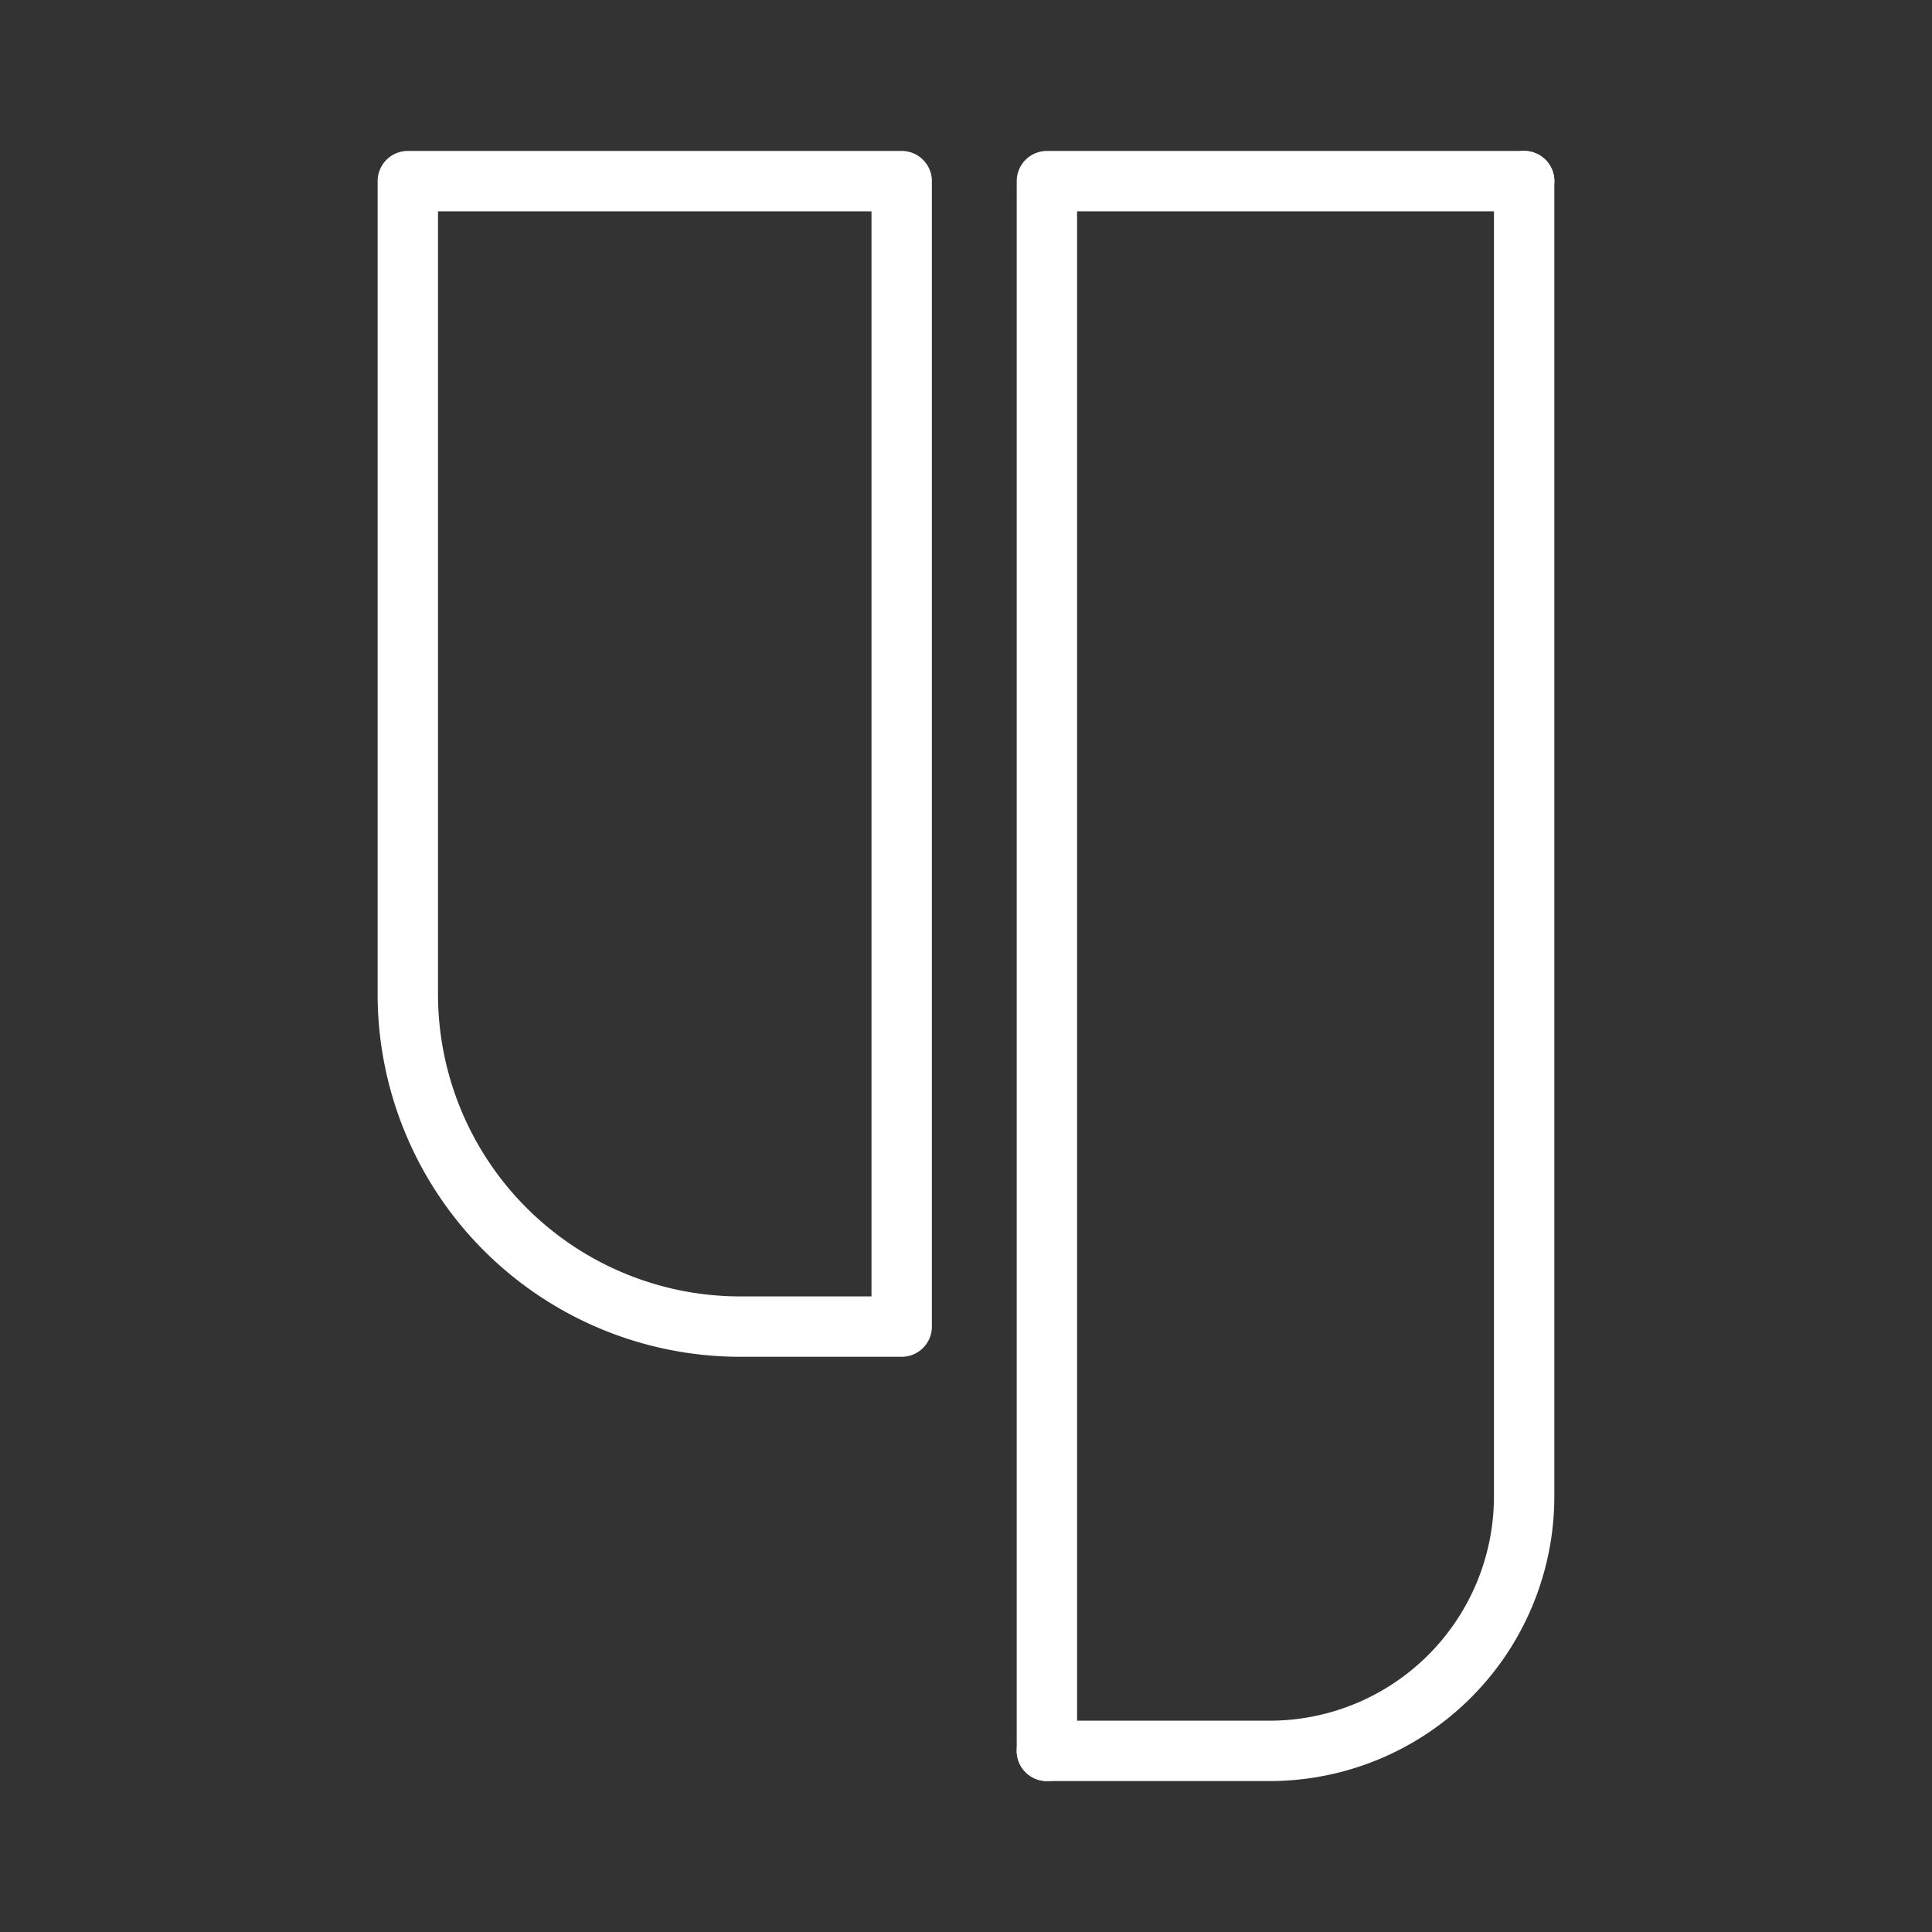 <ns0:svg xmlns:ns0="http://www.w3.org/2000/svg" viewBox="0 0 48 48" style="stroke-width:1.5px"><ns0:rect x="0" y="0" width="48" height="48" fill="#333333" stroke="none"/><ns0:defs style="stroke-width:1.5px"><ns0:style style="stroke-width:1.5px">.a{fill:none;stroke:#fff;stroke-linecap:round;stroke-linejoin:round;}</ns0:style></ns0:defs><ns0:path class="a" d="M10.132,4.5V24.698a8.261,8.261,0,0,0,8.261,8.261h4.009V4.5Z" style="stroke-width:1.5px" /><ns0:path class="a" d="M37.868,4.5H26.01v39" style="stroke-width:1.5px" /><ns0:path class="a" d="M26.009,43.5h5.534a6.324,6.324,0,0,0,6.324-6.324V4.5" style="stroke-width:1.5px" /></ns0:svg>